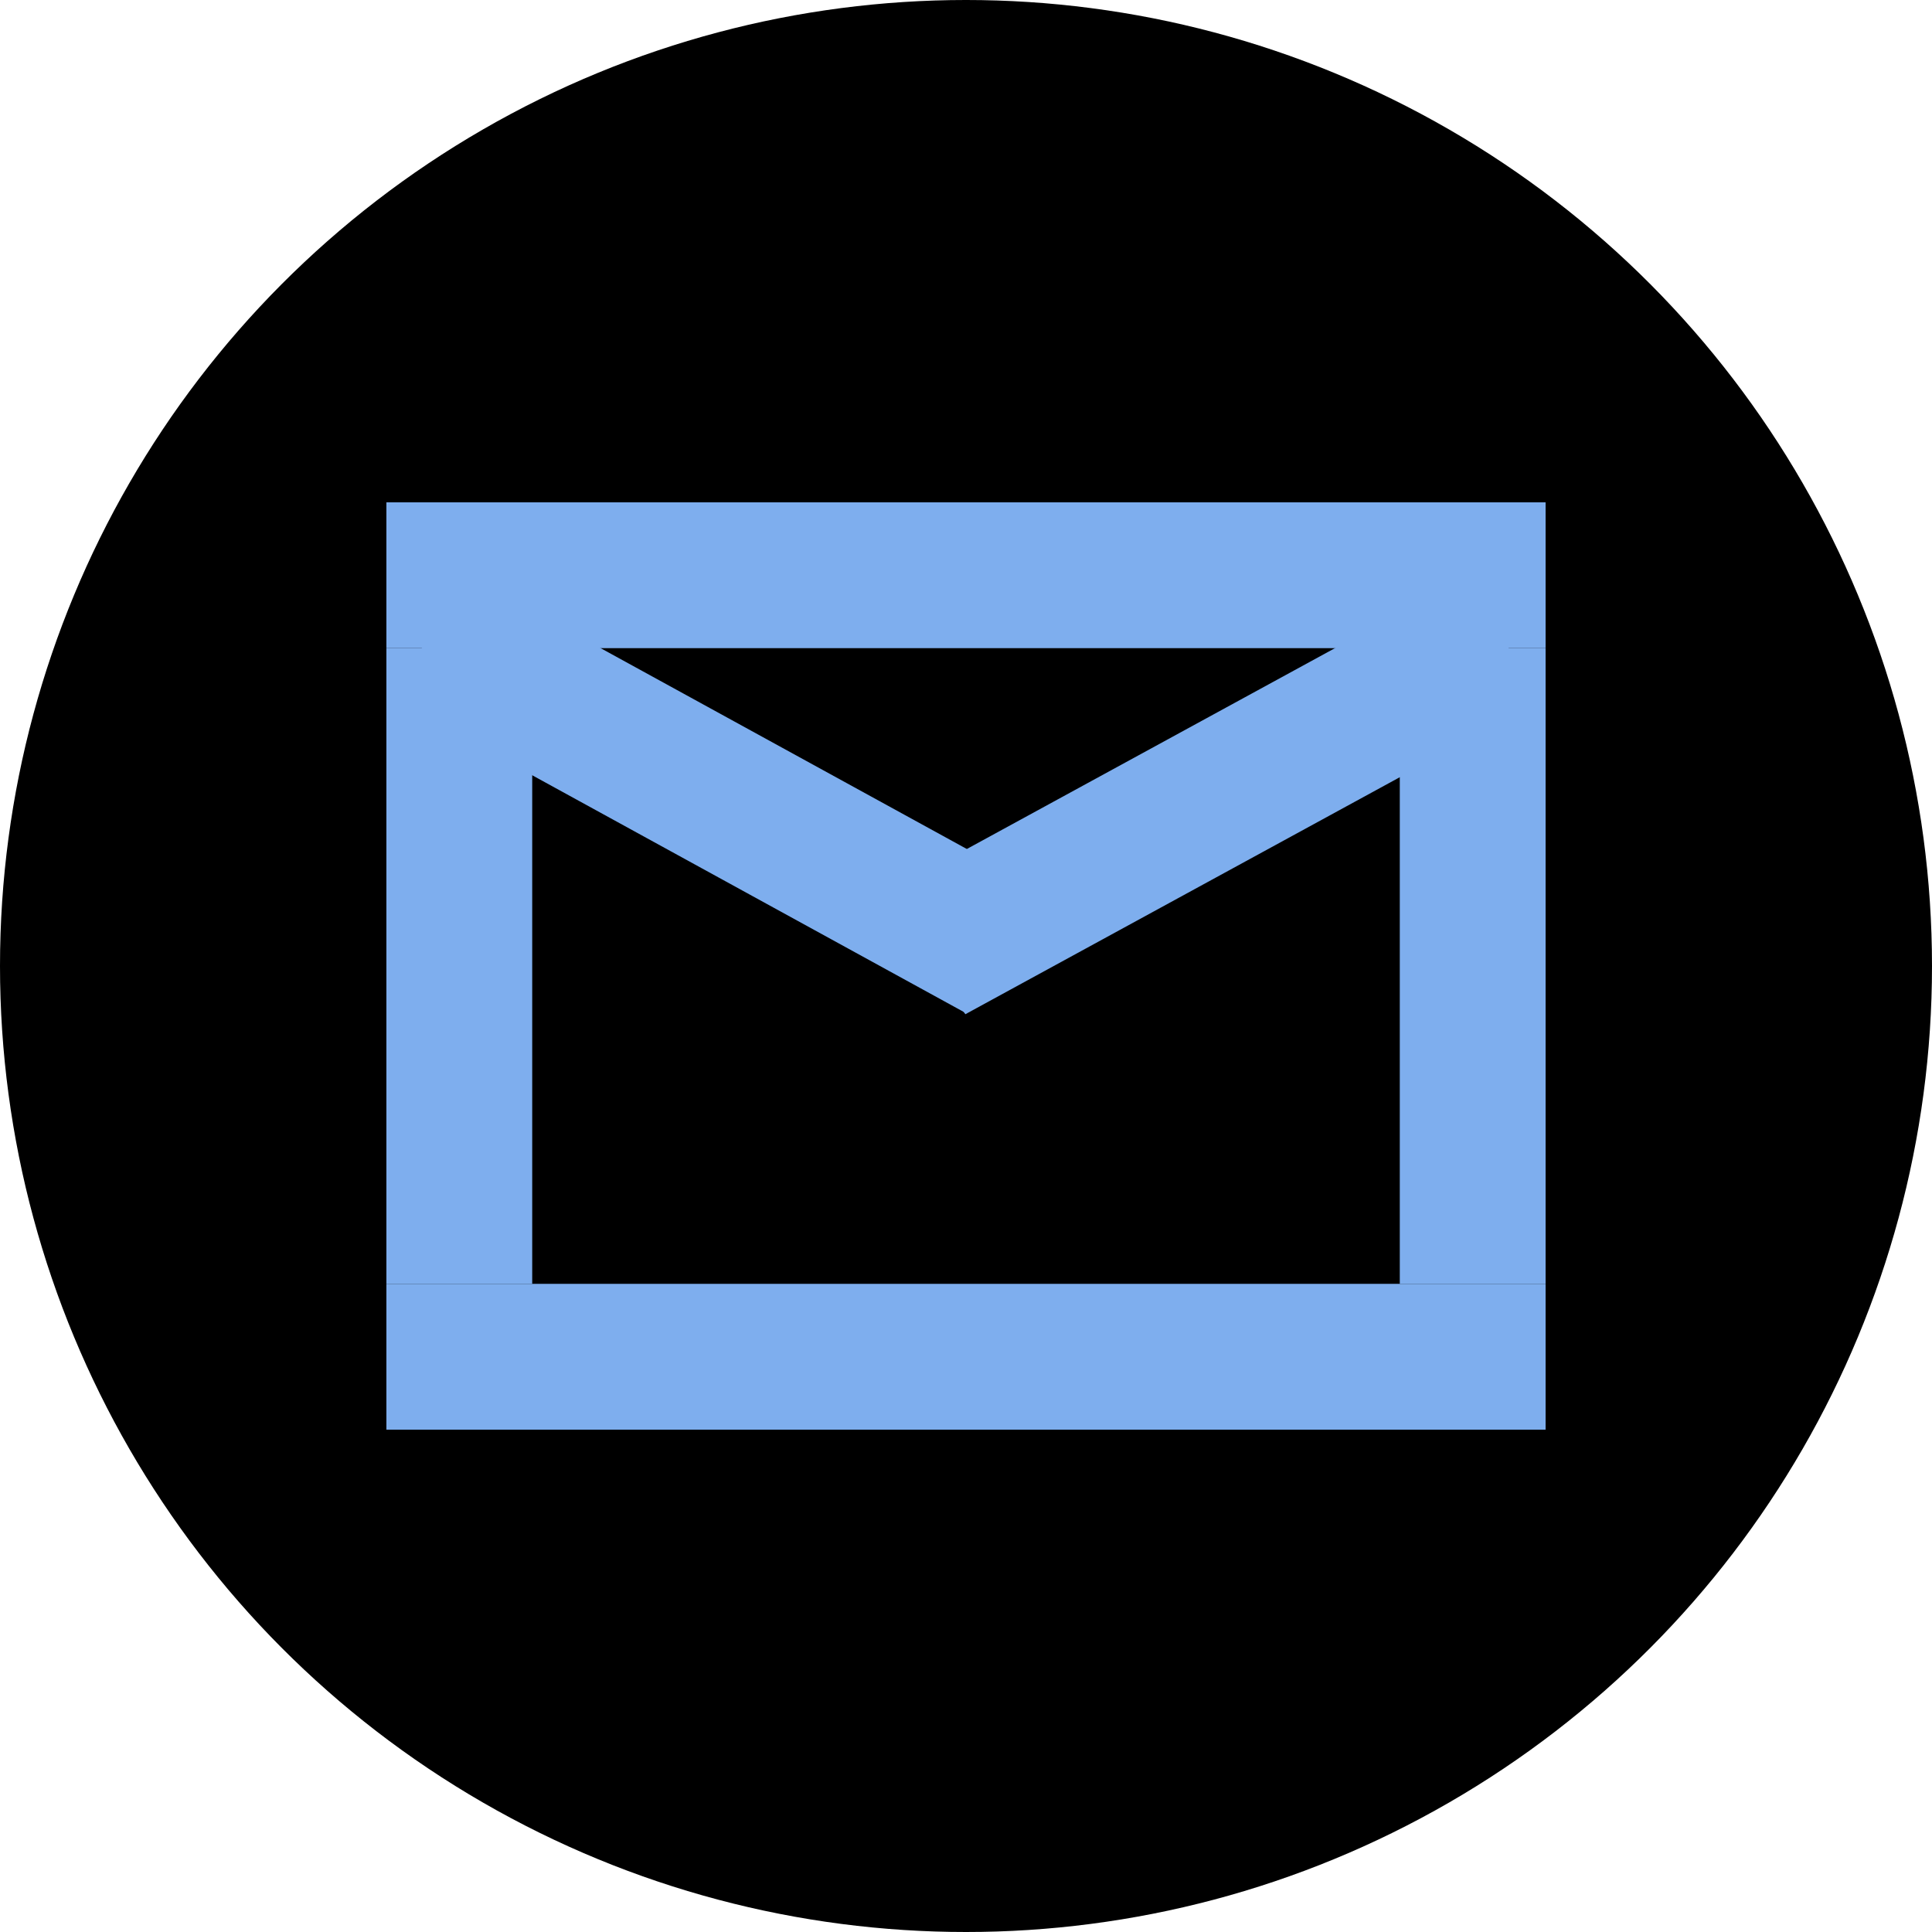 <svg width="530" height="530" viewBox="0 0 530 530" fill="none" xmlns="http://www.w3.org/2000/svg">
<circle cx="265" cy="265" r="265" fill="#000000"/>
<line x1="424" y1="372.194" x2="106" y2="372.194" stroke="#7EAEEE" stroke-width="40"/>
<line y1="-20" x2="181.191" y2="-20" transform="matrix(0.877 0.481 -0.6 0.8 106 190.737)" stroke="#7EAEEE" stroke-width="40"/>
<line y1="-20" x2="181.27" y2="-20" transform="matrix(0.878 -0.479 0.597 0.802 264.831 278.225)" stroke="#7EAEEE" stroke-width="40"/>
<line x1="404" y1="352.194" x2="404" y2="177.807" stroke="#7EAEEE" stroke-width="40"/>
<line x1="106" y1="157.807" x2="424" y2="157.807" stroke="#7EAEEE" stroke-width="40"/>
<line x1="126" y1="177.807" x2="126" y2="352.194" stroke="#7EAEEE" stroke-width="40"/>
</svg>

